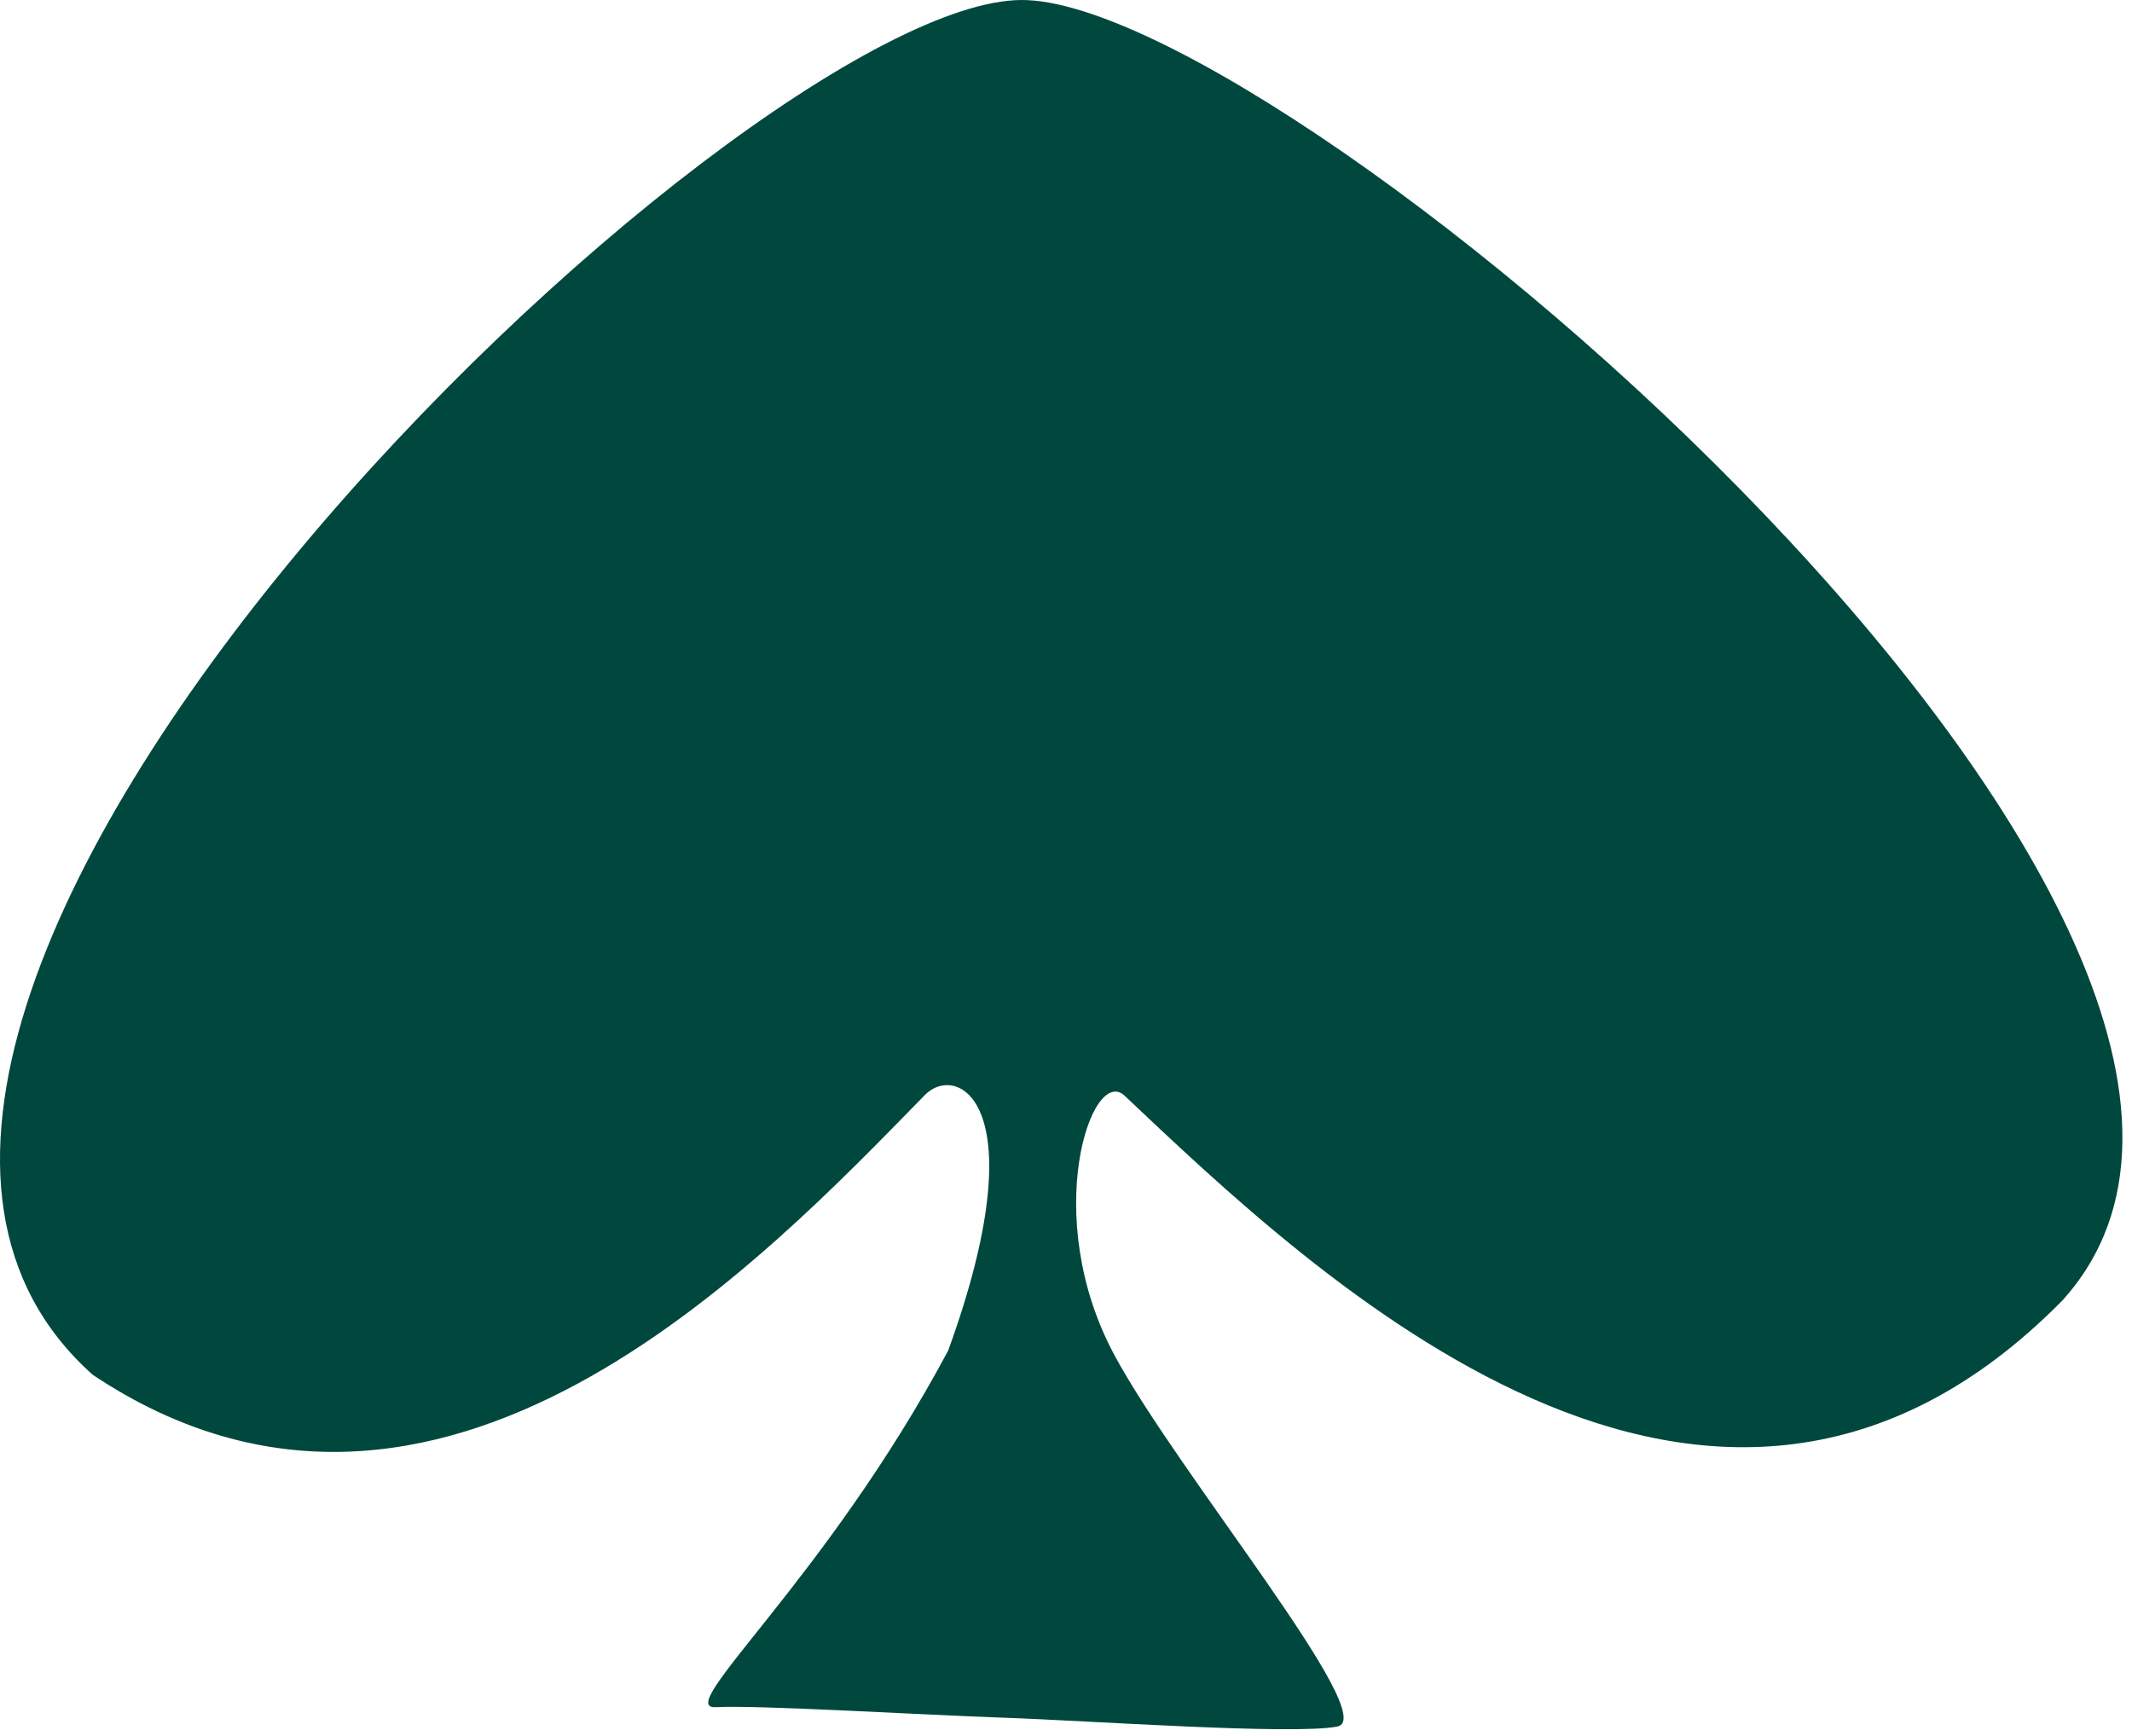 <svg width="70" height="57" viewBox="0 0 70 57" fill="none" xmlns="http://www.w3.org/2000/svg">
<path d="M3.045 45.147C-10.376 33.166 24.369 0.002 33.549 3.05176e-05C42.352 -0.002 78.434 30.867 67.714 42.706C56.182 54.413 43.136 41.847 36.922 35.98C35.844 34.963 34.138 39.934 36.587 44.495C38.667 48.371 45.379 56.419 43.905 56.699C42.431 56.978 35.768 56.506 32.995 56.409C30.223 56.313 24.922 55.988 23.499 56.062C22.077 56.135 27.111 51.886 31.132 44.35C34.076 36.24 31.433 34.87 30.366 35.96C25.034 41.409 14.407 52.721 3.045 45.147Z" fill="#00483D"/>
</svg>
